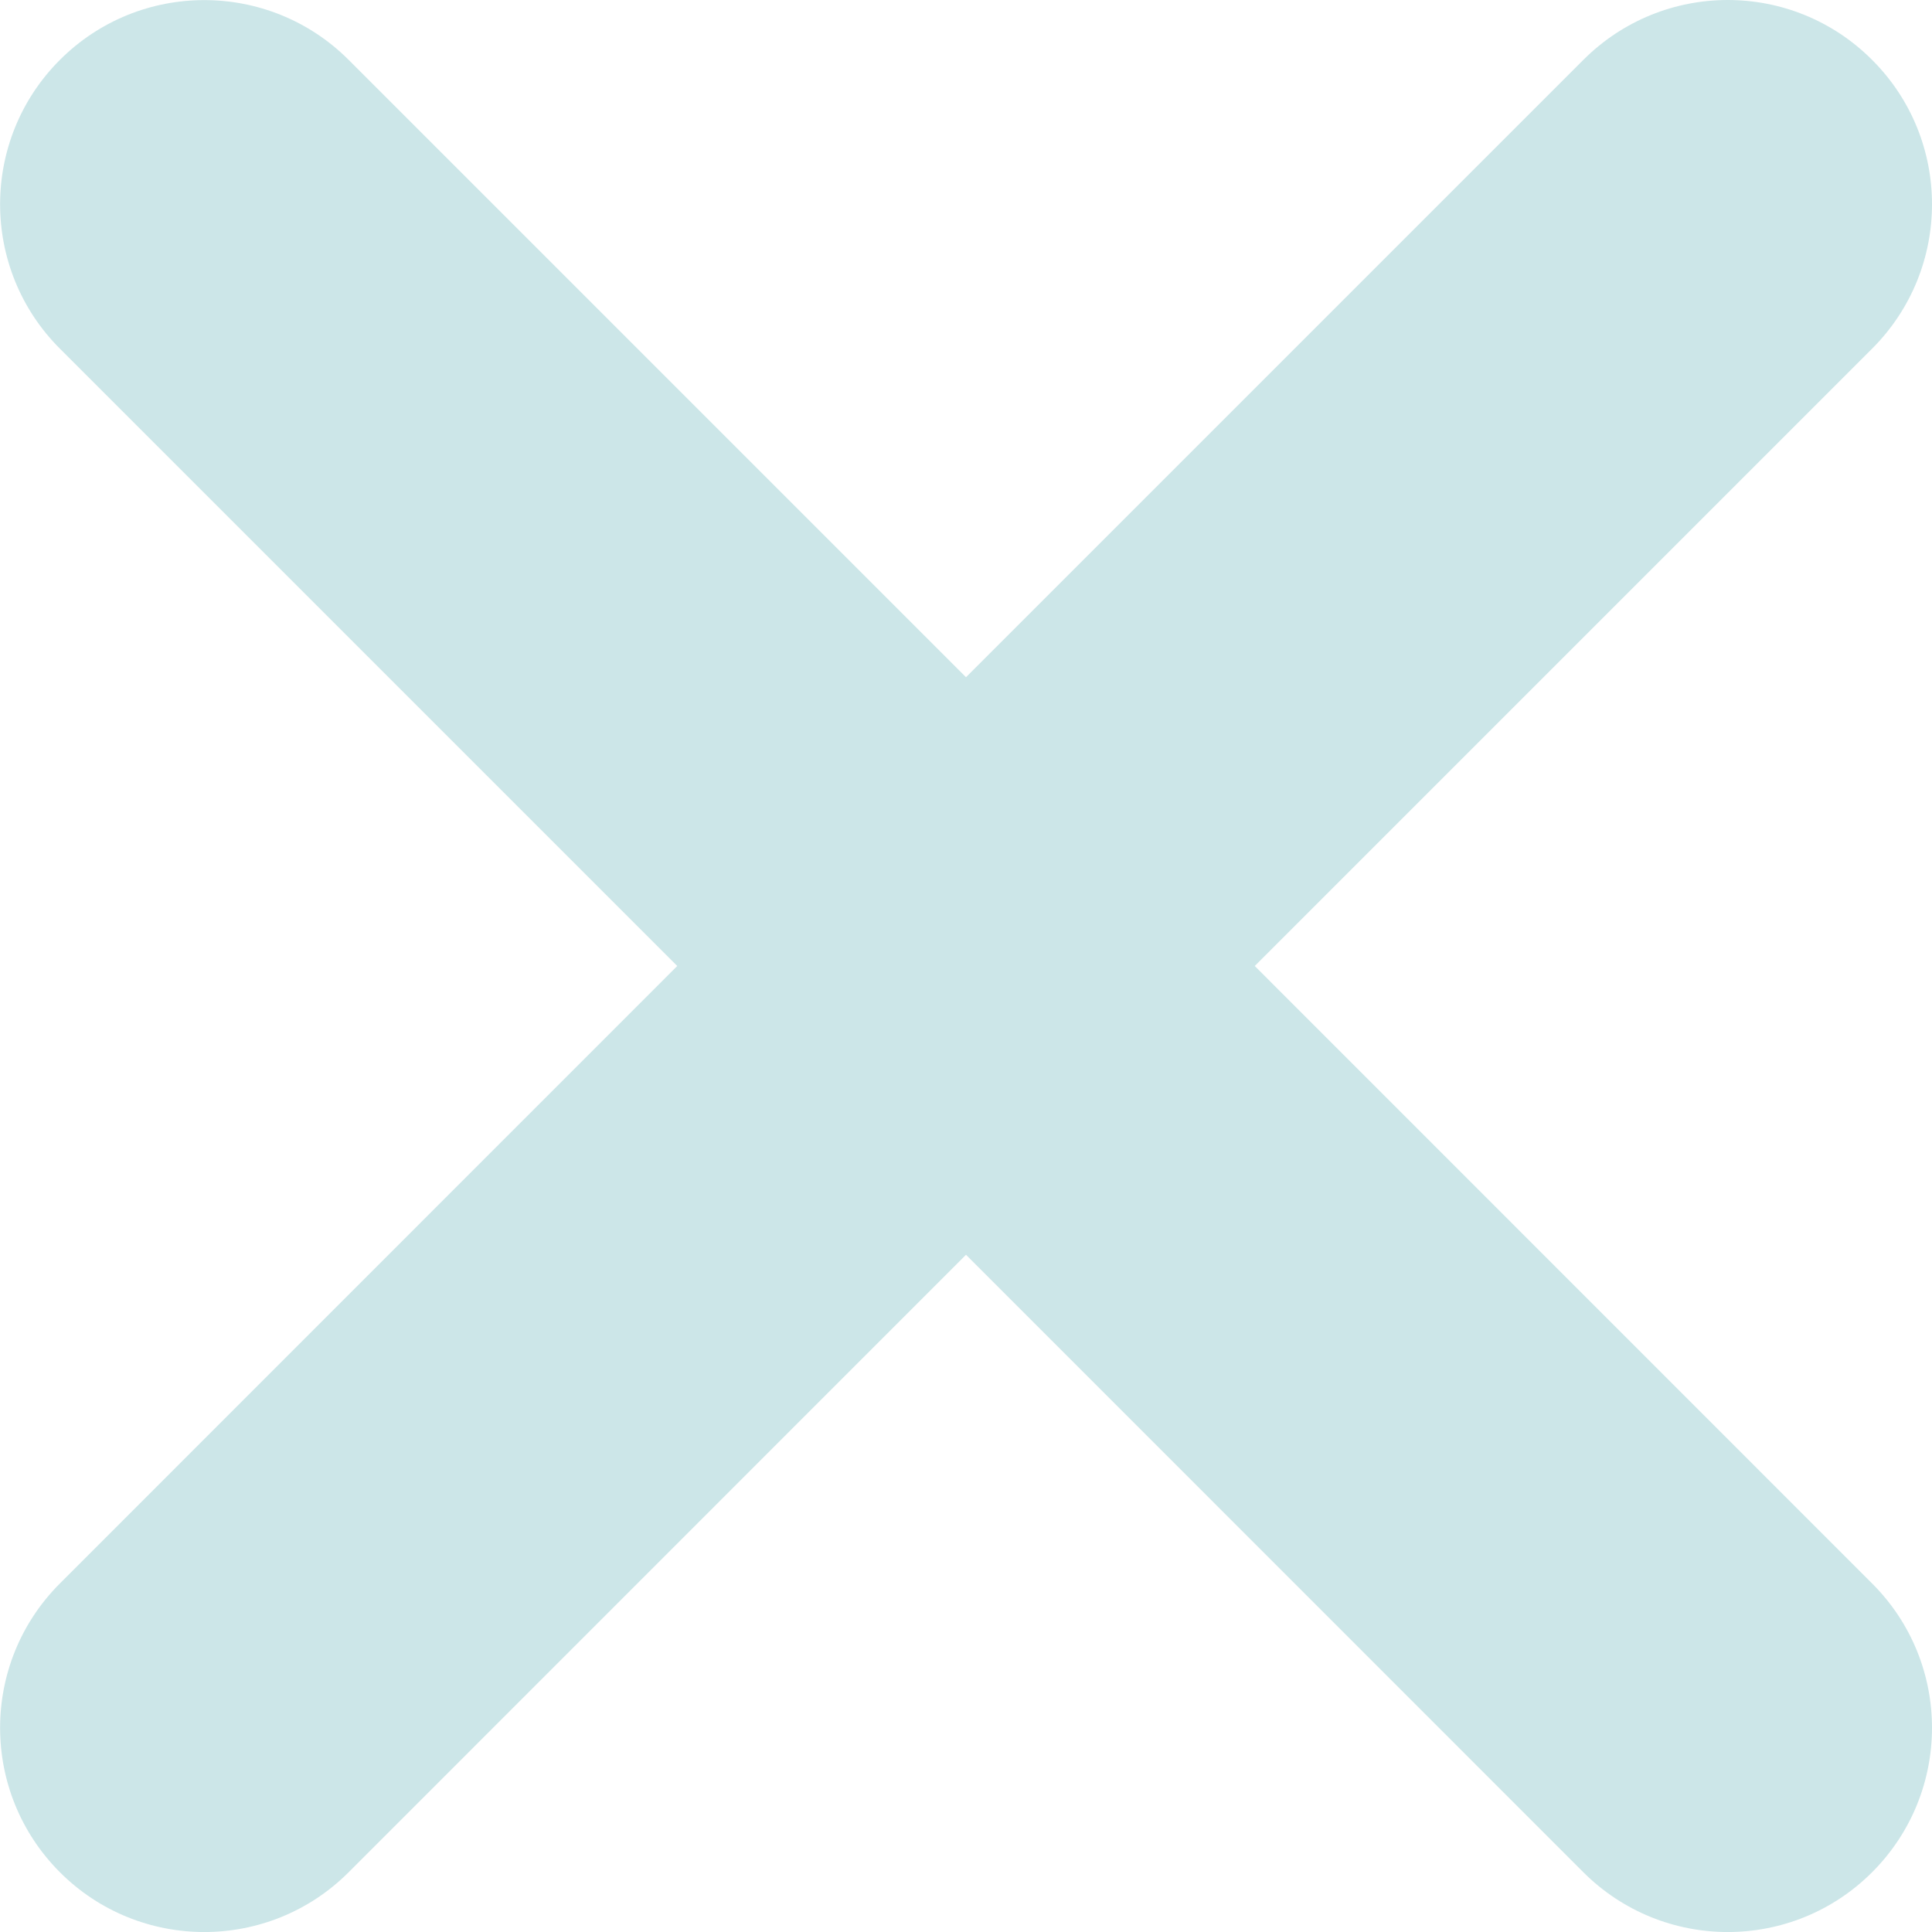 <svg width="15" height="15" viewBox="0 0 15 15" fill="none" xmlns="http://www.w3.org/2000/svg">
<path d="M9.742 7.5L14.535 2.707C15.155 2.087 15.155 1.084 14.535 0.465C13.916 -0.155 12.913 -0.155 12.293 0.465L7.5 5.258L2.707 0.465C2.088 -0.154 1.084 -0.154 0.465 0.465C-0.154 1.084 -0.154 2.088 0.465 2.707L5.258 7.5L0.465 12.294C-0.154 12.913 -0.154 13.916 0.465 14.536C1.084 15.155 2.088 15.155 2.707 14.536L7.5 9.742L12.293 14.536C12.913 15.155 13.916 15.155 14.535 14.536C15.155 13.916 15.155 12.913 14.535 12.294L9.742 7.5Z" fill="#CCE6E8"/>
</svg>
